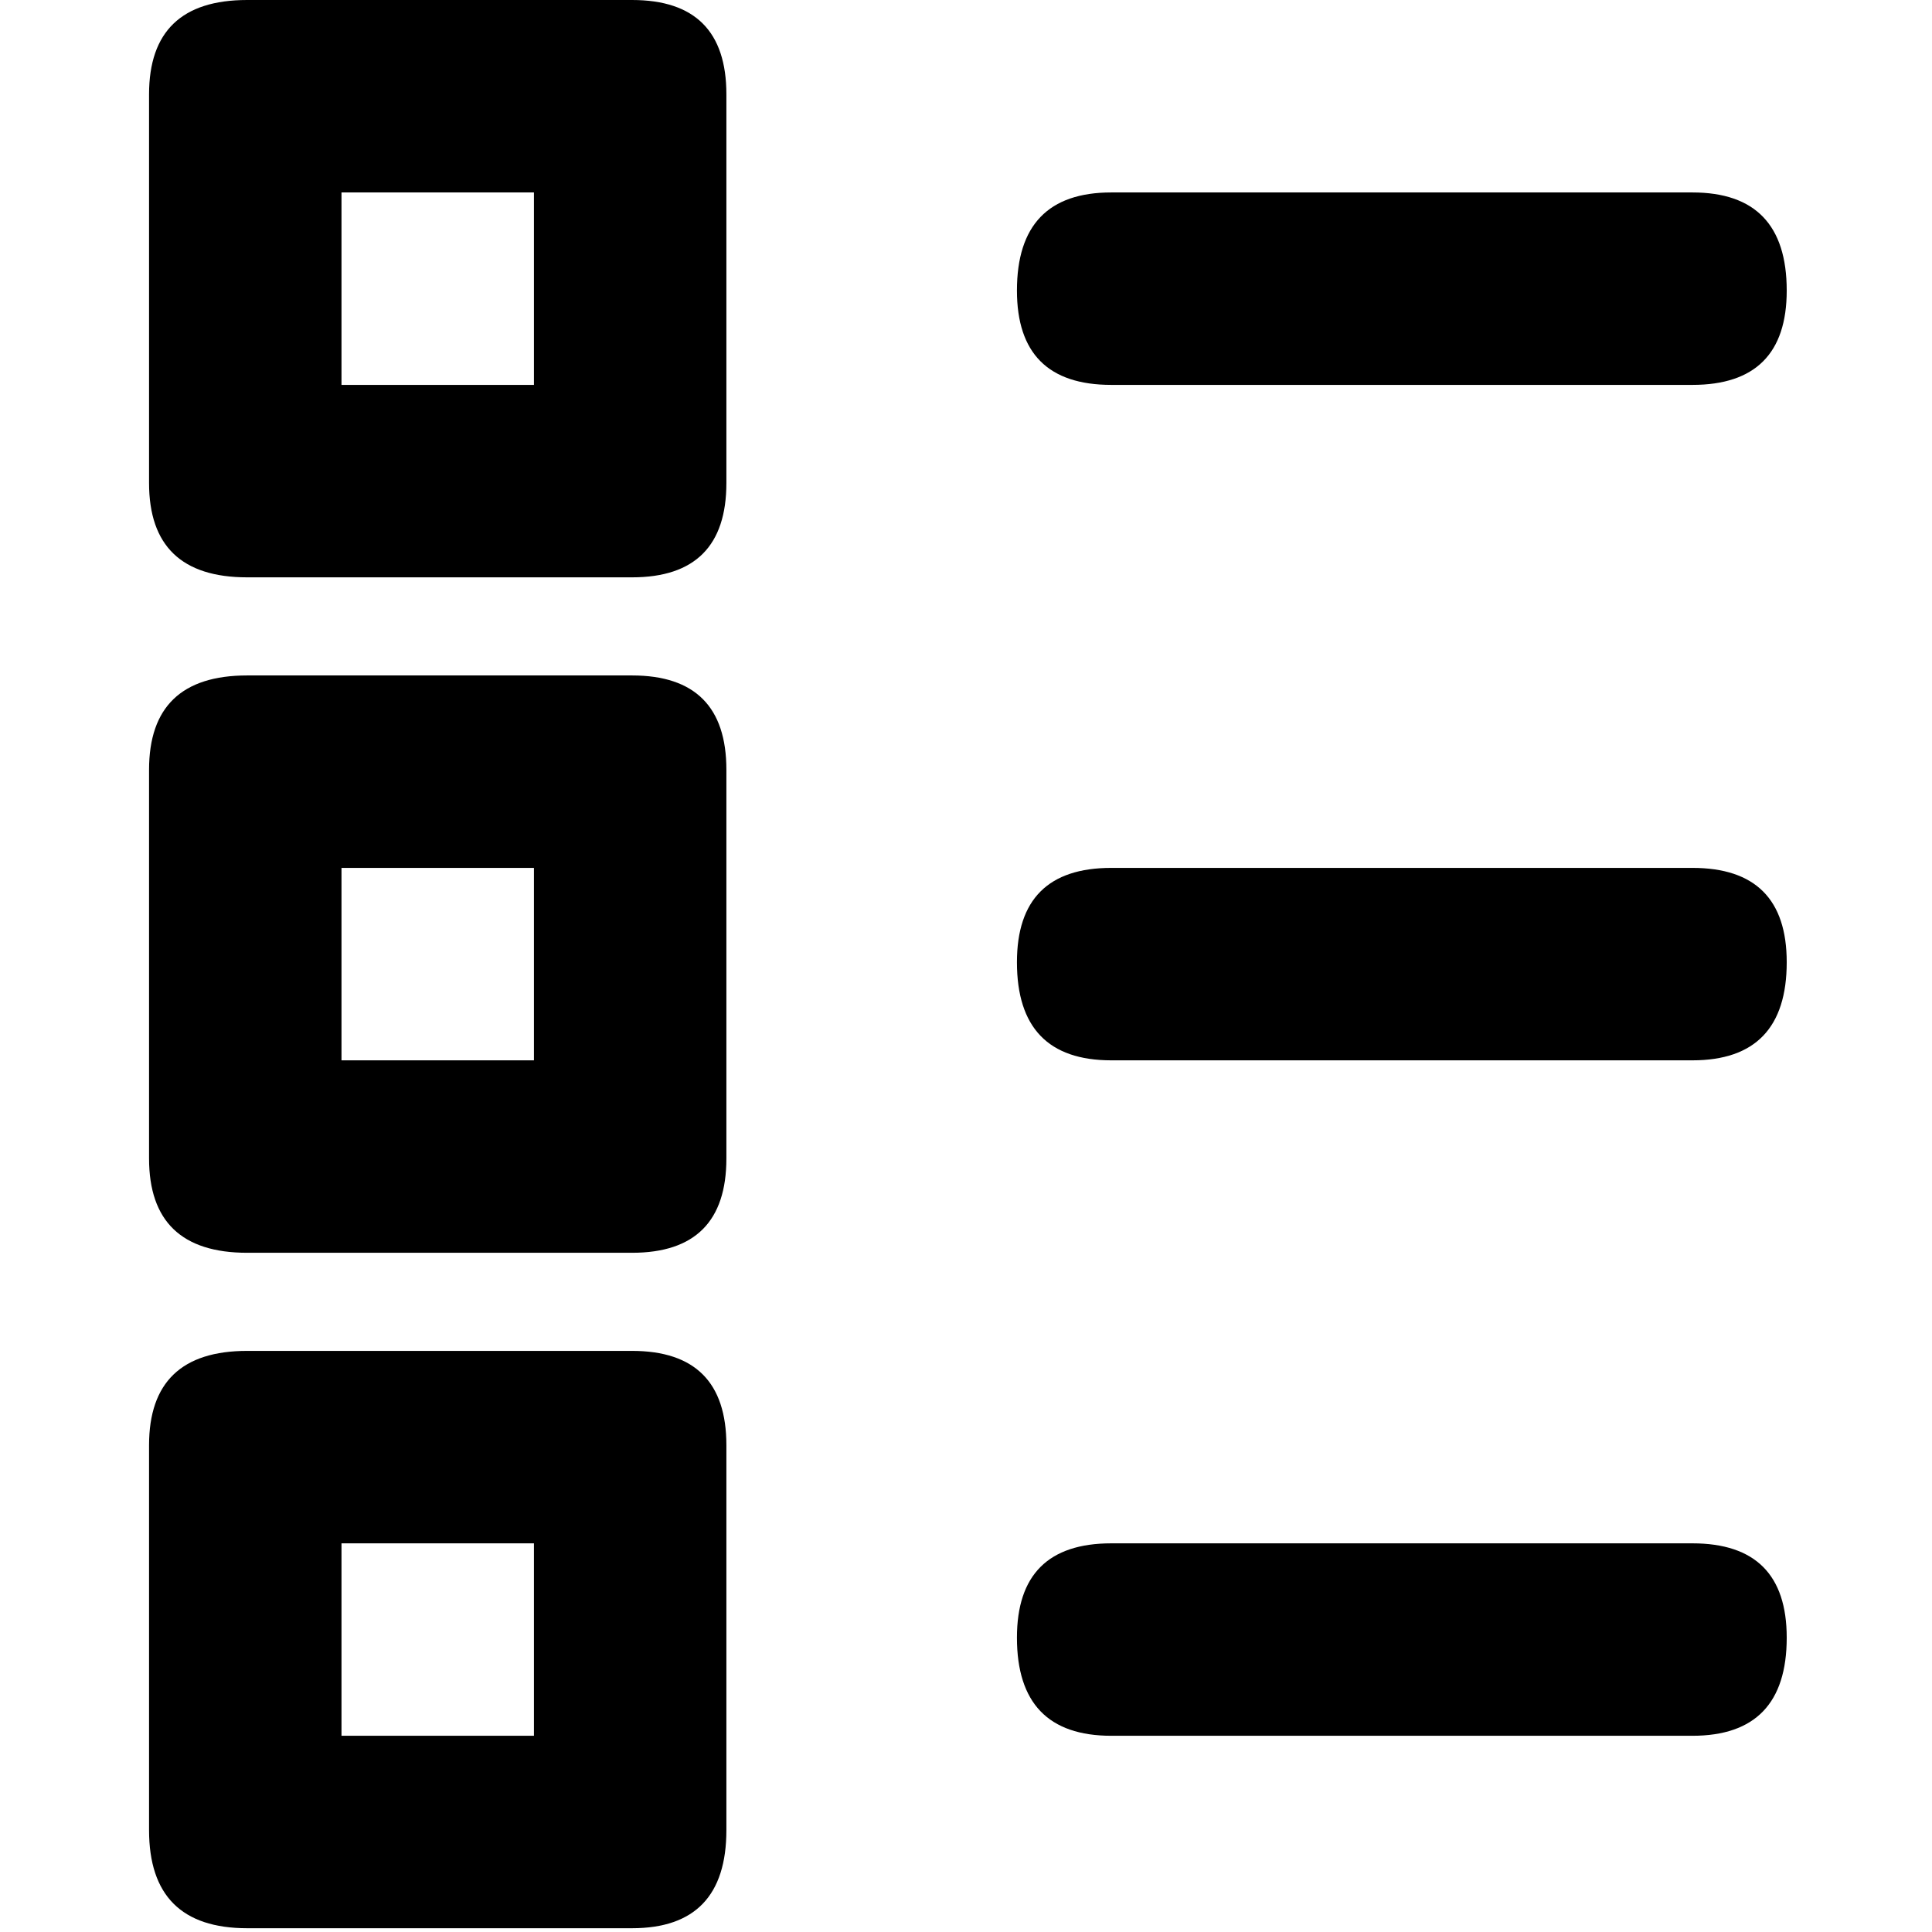 <svg xmlns="http://www.w3.org/2000/svg" viewBox="0 0 512 512">
	<path d="M167.5 358q25 0 25 25v102q0 26-25 26h-102q-26 0-26-26V383q0-25 26-25h102zm-26 51h-51v51h51v-51zm26-230q25 0 25 25v103q0 25-25 25h-102q-26 0-26-25V204q0-25 26-25h102zm-26 51h-51v51h51v-51zm26-230q25 0 25 25v103q0 25-25 25h-102q-26 0-26-25V25q0-25 26-25h102zm-26 51h-51v51h51V51zm153 51q-25 0-25-25 0-26 25-26h154q25 0 25 26 0 25-25 25h-154zm154 128q25 0 25 25 0 26-25 26h-154q-25 0-25-26 0-25 25-25h154zm0 179q25 0 25 25 0 26-25 26h-154q-25 0-25-26 0-25 25-25h154z"/>
</svg>